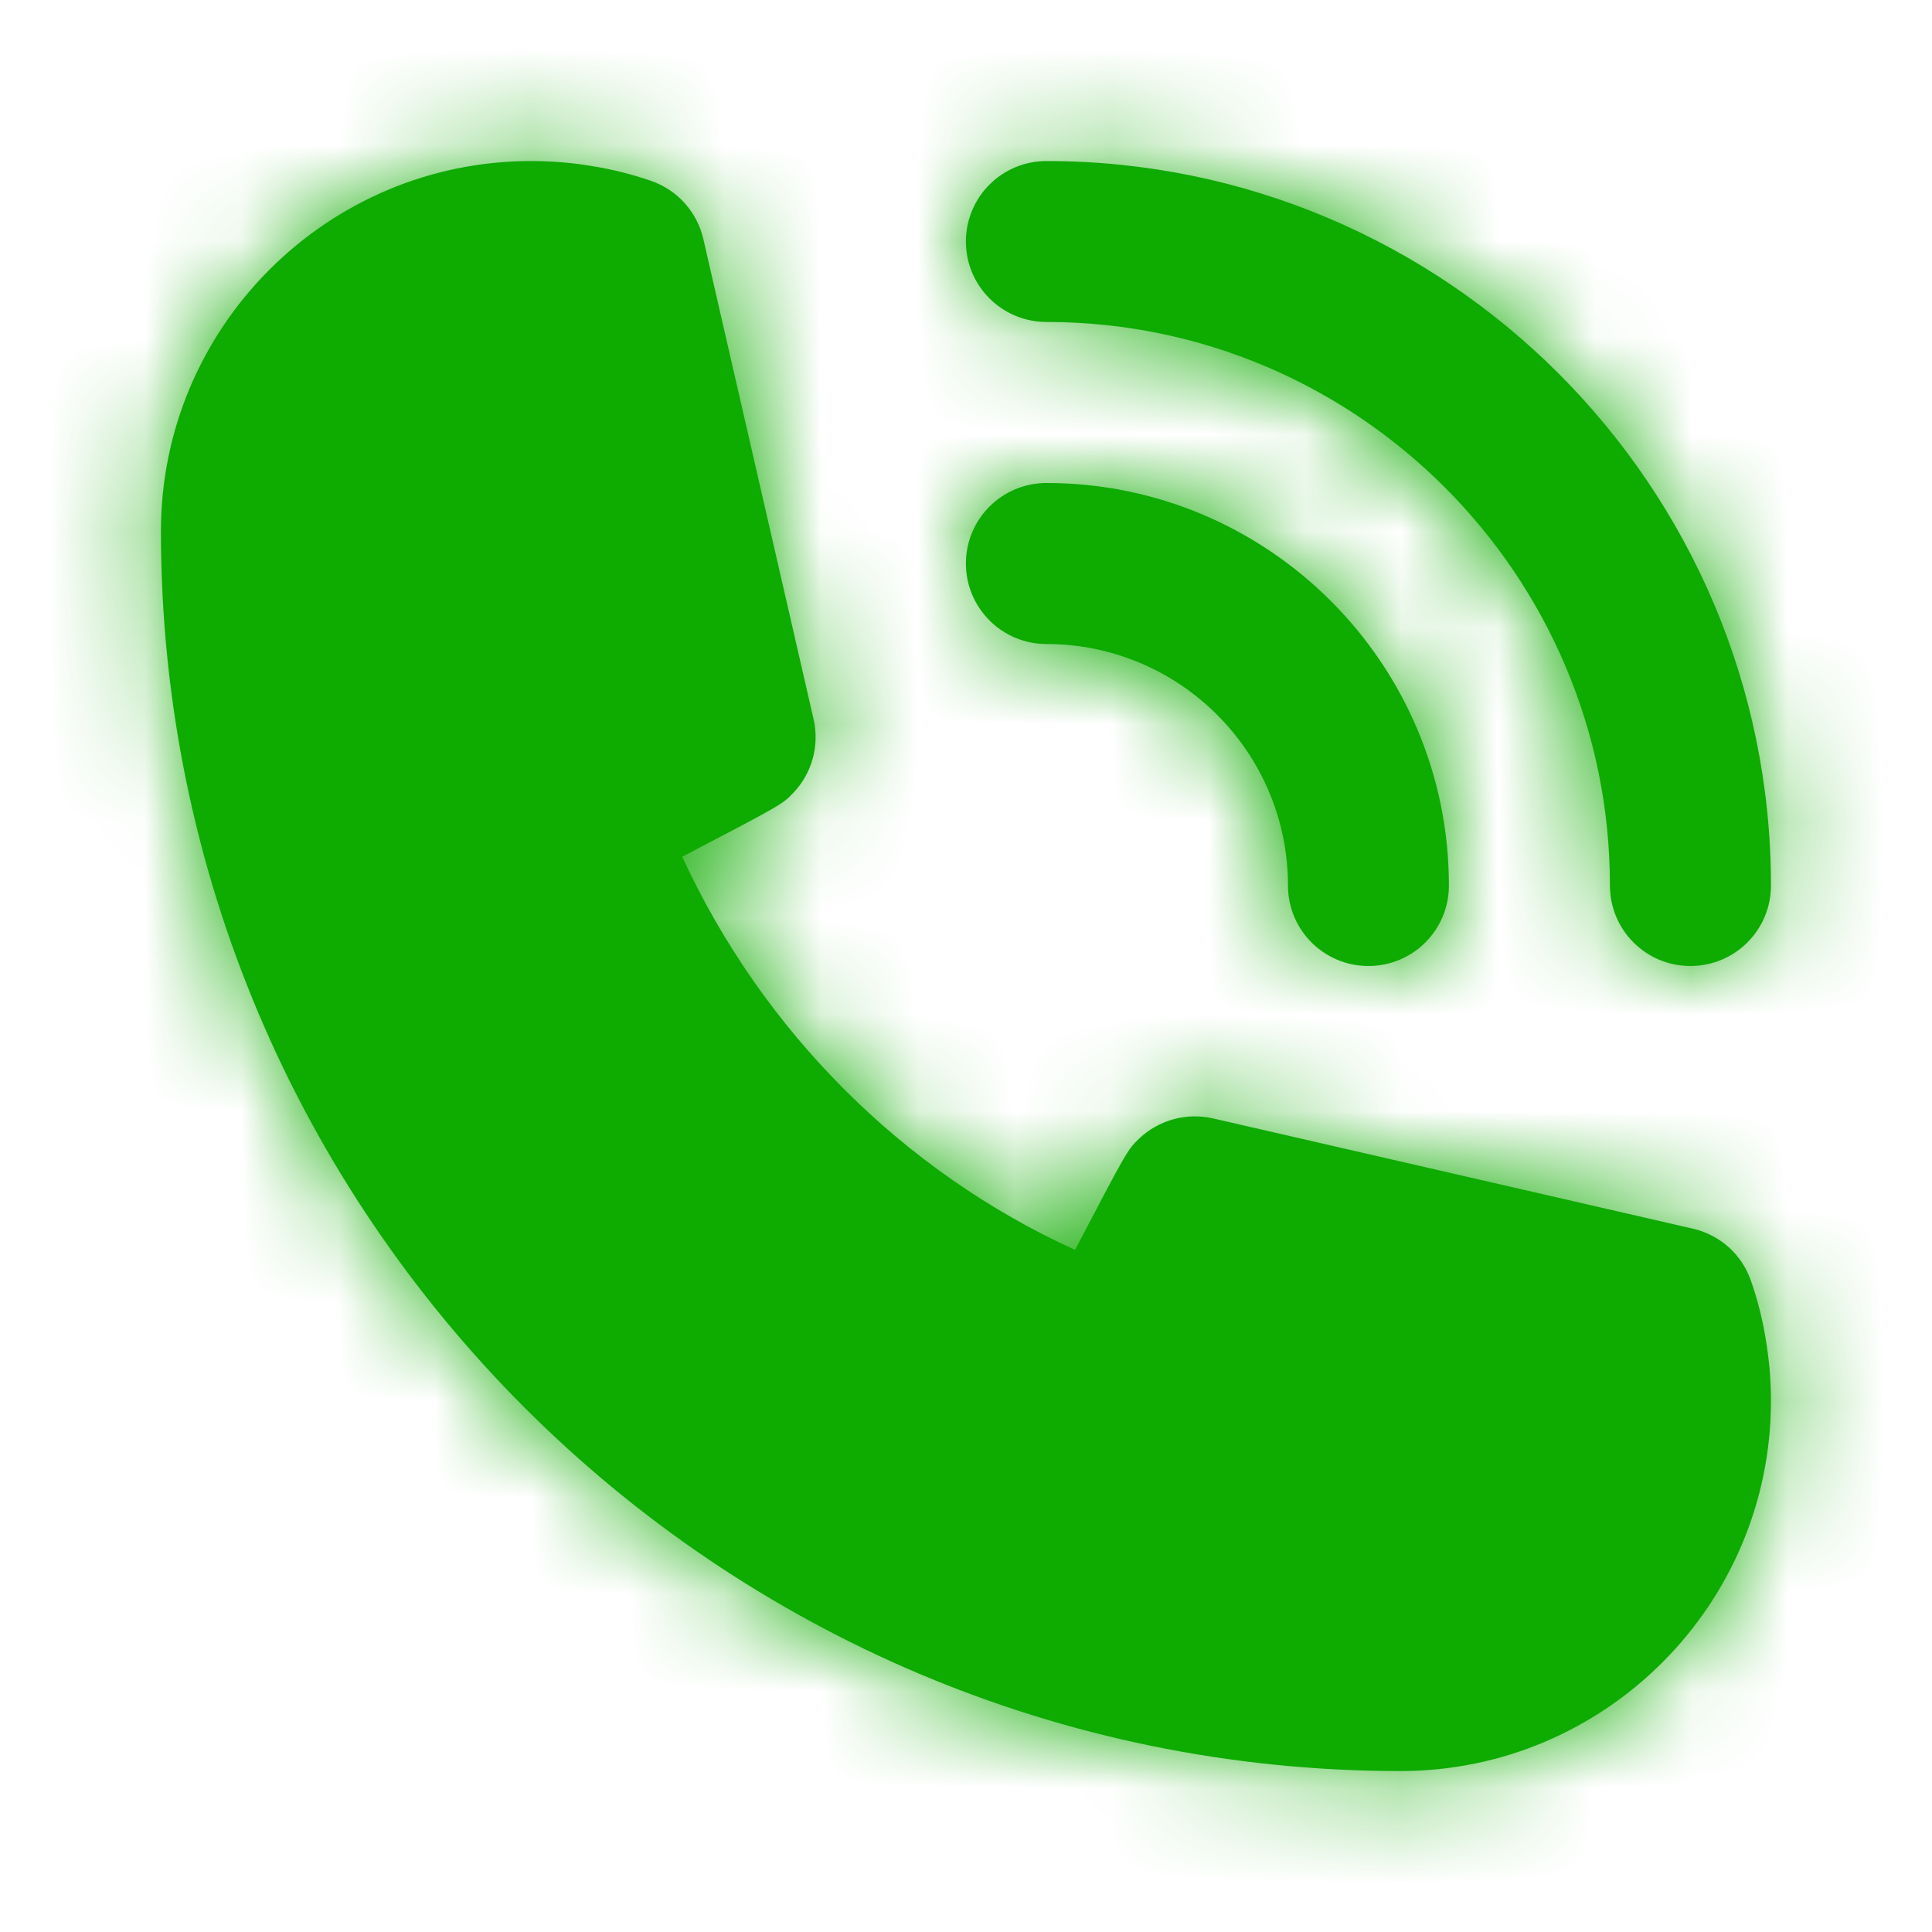 <svg width="20" height="20" viewBox="0 0 20 20" fill="none" xmlns="http://www.w3.org/2000/svg">
<path fill-rule="evenodd" clip-rule="evenodd" d="M10.833 3.333C14.049 3.333 16.666 5.951 16.666 9.167C16.666 9.627 17.038 10 17.499 10C17.96 10 18.333 9.627 18.333 9.167C18.333 5.031 14.969 1.667 10.833 1.667C10.373 1.667 9.999 2.039 9.999 2.5C9.999 2.961 10.373 3.333 10.833 3.333ZM10.833 6.667C12.211 6.667 13.333 7.788 13.333 9.167C13.333 9.627 13.705 10 14.166 10C14.627 10 14.999 9.627 14.999 9.167C14.999 6.869 13.13 5 10.833 5C10.373 5 9.999 5.372 9.999 5.833C9.999 6.294 10.373 6.667 10.833 6.667ZM17.524 12.719C17.804 12.783 18.032 12.986 18.125 13.257C18.194 13.453 18.246 13.657 18.279 13.865C18.314 14.073 18.333 14.284 18.333 14.5C18.333 16.613 16.613 18.334 14.499 18.334C7.424 18.334 1.666 12.577 1.666 5.499C1.666 3.386 3.386 1.667 5.499 1.667C5.716 1.667 5.93 1.685 6.138 1.721C6.34 1.753 6.544 1.805 6.742 1.873C7.014 1.968 7.217 2.195 7.281 2.475L8.422 7.444C8.485 7.718 8.406 8.005 8.212 8.208C8.098 8.327 8.095 8.329 7.062 8.869C7.899 10.682 9.353 12.13 11.129 12.939C11.67 11.905 11.673 11.902 11.791 11.788C11.994 11.594 12.28 11.516 12.554 11.577L17.524 12.719Z" fill="#0EAB00"/>
<mask id="mask0_2379_5186" style="mask-type:luminance" maskUnits="userSpaceOnUse" x="1" y="1" width="18" height="18">
<path fill-rule="evenodd" clip-rule="evenodd" d="M10.833 3.333C14.049 3.333 16.666 5.951 16.666 9.167C16.666 9.627 17.038 10 17.499 10C17.96 10 18.333 9.627 18.333 9.167C18.333 5.031 14.969 1.667 10.833 1.667C10.373 1.667 9.999 2.039 9.999 2.5C9.999 2.961 10.373 3.333 10.833 3.333ZM10.833 6.667C12.211 6.667 13.333 7.788 13.333 9.167C13.333 9.627 13.705 10 14.166 10C14.627 10 14.999 9.627 14.999 9.167C14.999 6.869 13.13 5 10.833 5C10.373 5 9.999 5.372 9.999 5.833C9.999 6.294 10.373 6.667 10.833 6.667ZM17.524 12.719C17.804 12.783 18.032 12.986 18.125 13.257C18.194 13.453 18.246 13.657 18.279 13.865C18.314 14.073 18.333 14.284 18.333 14.5C18.333 16.613 16.613 18.334 14.499 18.334C7.424 18.334 1.666 12.577 1.666 5.499C1.666 3.386 3.386 1.667 5.499 1.667C5.716 1.667 5.93 1.685 6.138 1.721C6.34 1.753 6.544 1.805 6.742 1.873C7.014 1.968 7.217 2.195 7.281 2.475L8.422 7.444C8.485 7.718 8.406 8.005 8.212 8.208C8.098 8.327 8.095 8.329 7.062 8.869C7.899 10.682 9.353 12.13 11.129 12.939C11.67 11.905 11.673 11.902 11.791 11.788C11.994 11.594 12.28 11.516 12.554 11.577L17.524 12.719Z" fill="white"/>
</mask>
<g mask="url(#mask0_2379_5186)">
<rect width="20" height="20" fill="#0EAB00"/>
</g>
</svg>
